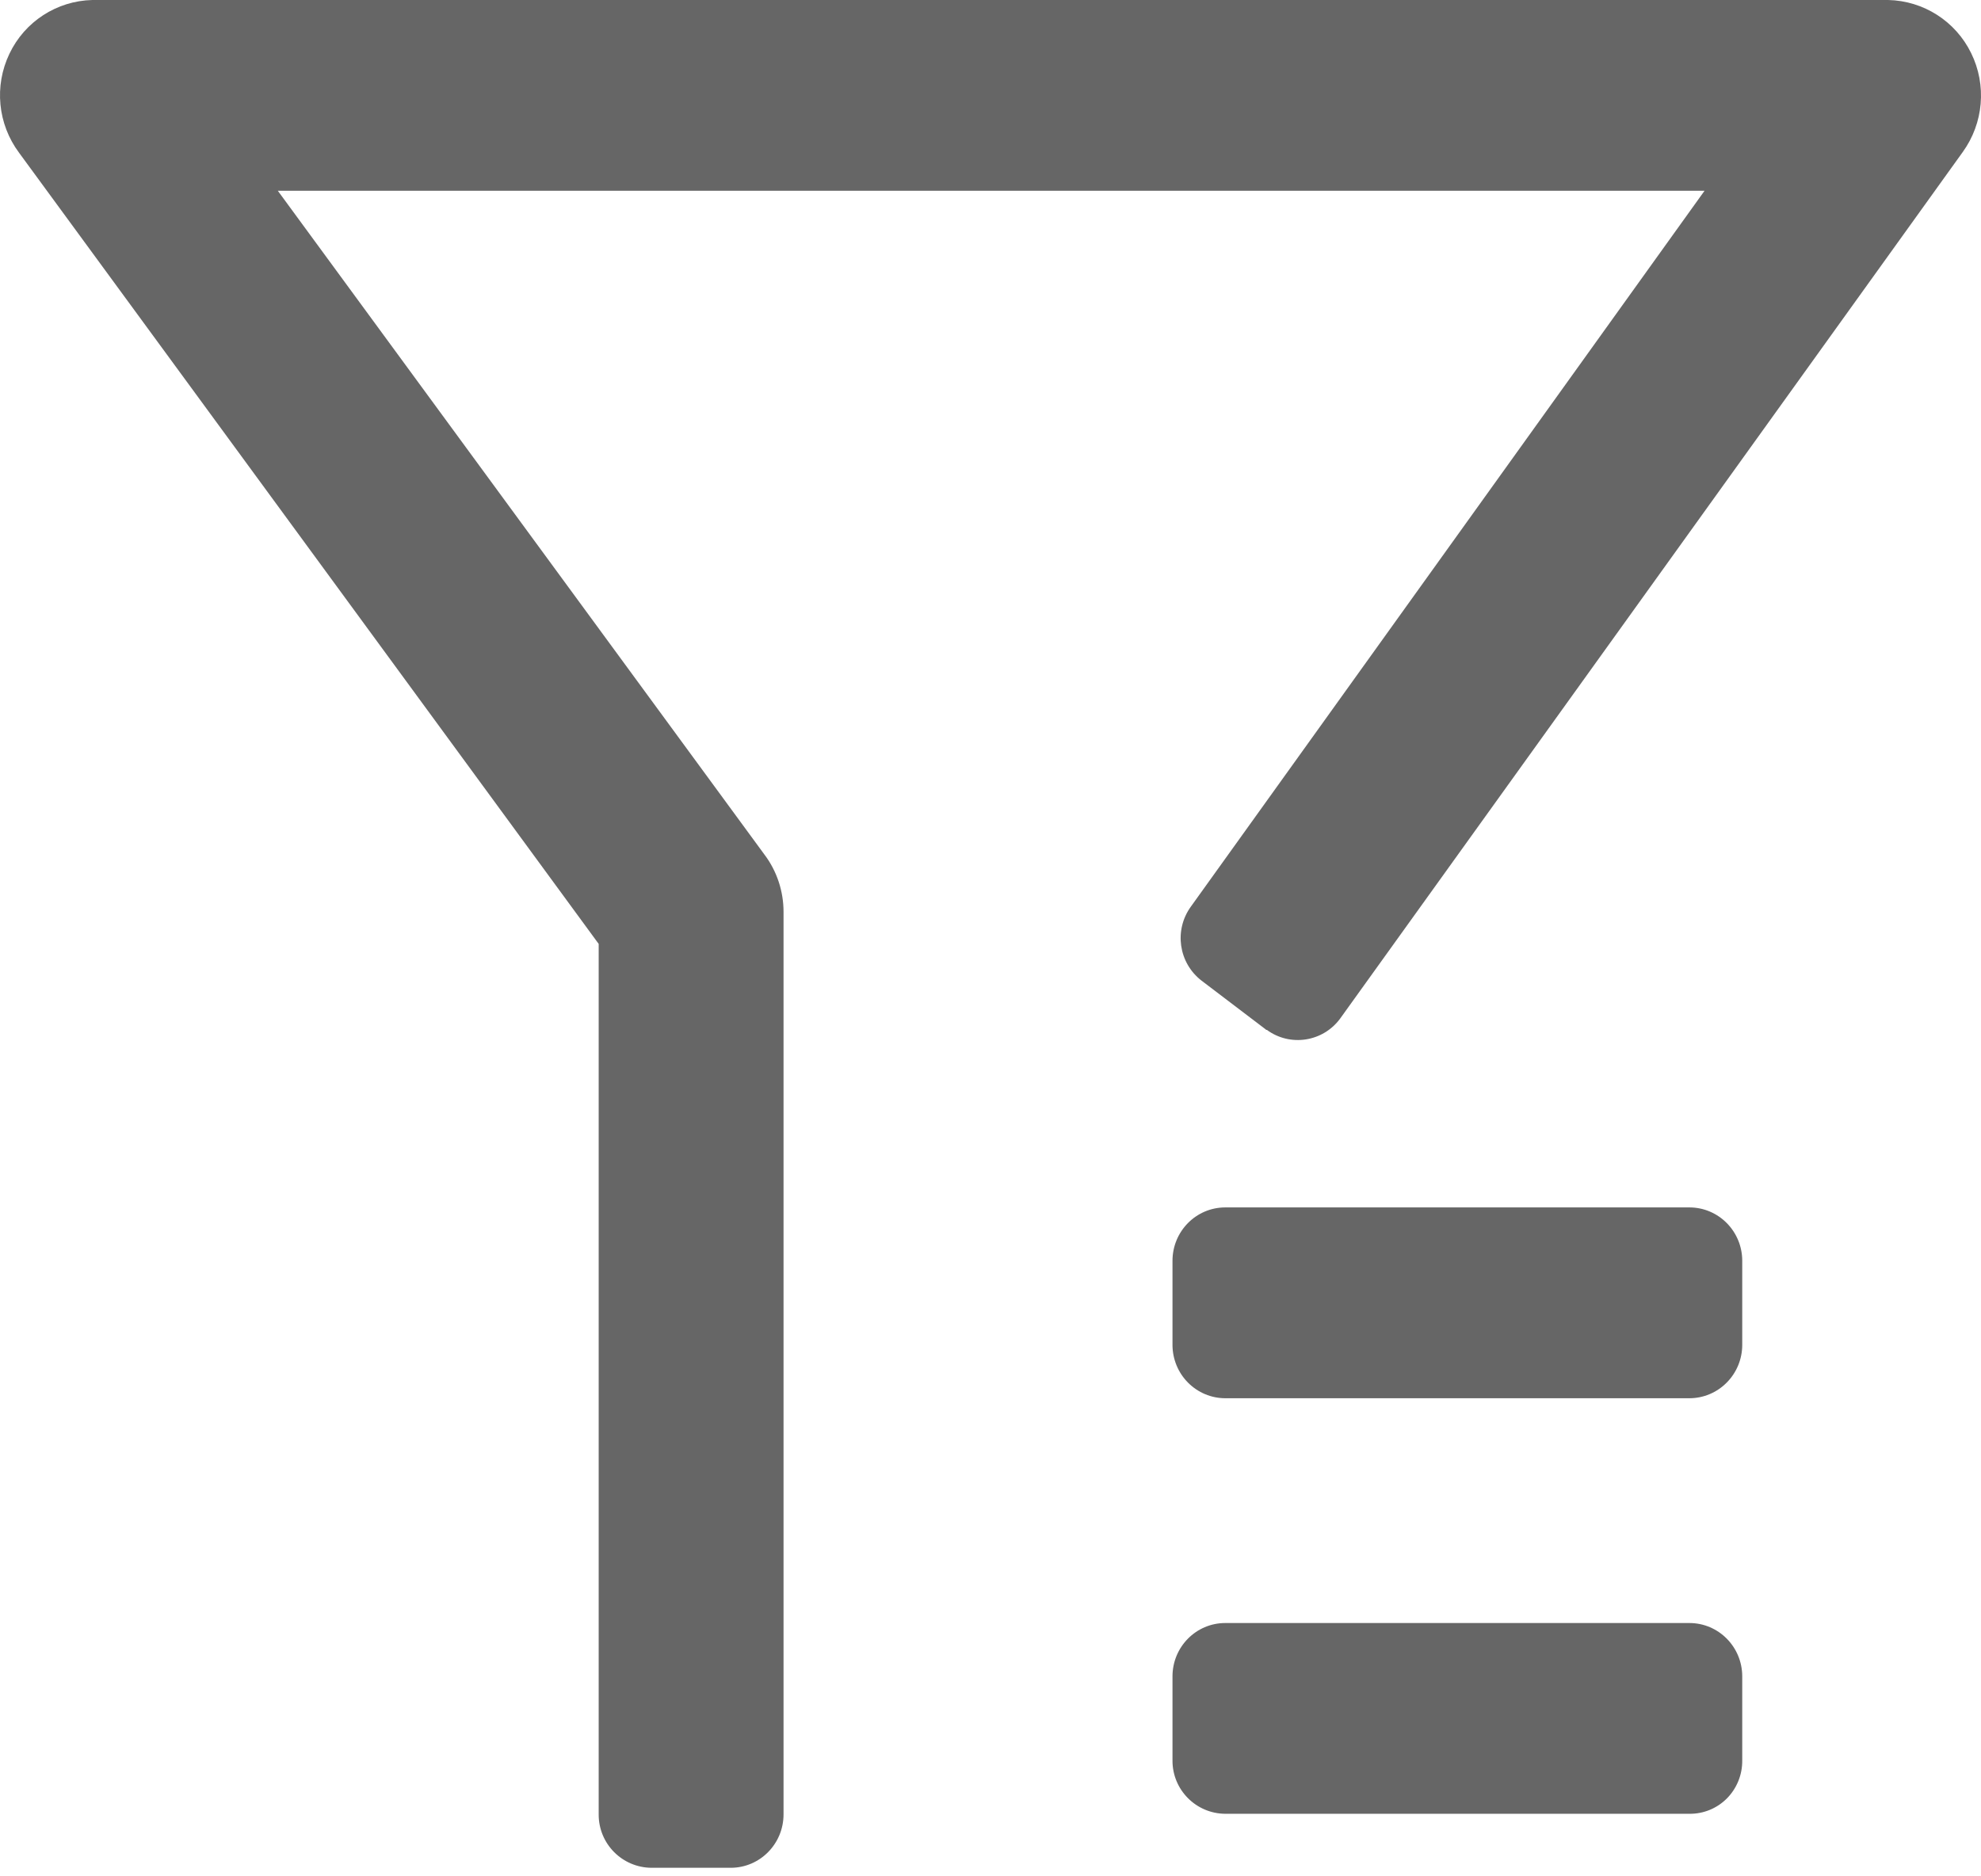 <?xml version="1.0" encoding="UTF-8"?>
<svg width="38px" height="36px" viewBox="0 0 38 36" version="1.1" xmlns="http://www.w3.org/2000/svg" xmlns:xlink="http://www.w3.org/1999/xlink">
    <!-- Generator: Sketch 60 (88103) - https://sketch.com -->
    <title>形状</title>
    <desc>Created with Sketch.</desc>
    <g id="业务" stroke="none" stroke-width="1" fill="none" fill-rule="evenodd">
        <g id="03授信业务01" transform="translate(-672, -69)" fill="#666666" fill-rule="nonzero">
            <g id="导航栏">
                <g id="筛选" transform="translate(672, 69)">
                    <path d="M5.329,3.66 L14.663,16.395 C14.902,16.711 15.03,17.098 15.03,17.495 L15.03,34.811 C15.03,35.377 14.577,35.836 14.017,35.836 L12.498,35.836 L12.498,35.836 C11.935,35.833 11.482,35.375 11.484,34.812 C11.484,34.812 11.484,34.812 11.484,34.811 L11.484,18.11 L0.366,2.931 L0.366,2.931 C-0.044,2.381 -0.115,1.649 0.181,1.031 L0.181,1.031 C0.474,0.415 1.089,0.016 1.771,0 L36.218,0 L36.218,0 C36.898,0.014 37.513,0.408 37.811,1.019 C38.113,1.633 38.049,2.365 37.649,2.918 L25.706,19.544 C25.376,19.991 24.749,20.088 24.301,19.76 L24.301,19.76 C24.291,19.762 24.281,19.757 24.276,19.748 L23.047,18.814 L23.047,18.814 C22.607,18.473 22.517,17.845 22.844,17.394 L32.697,3.66 L5.33,3.66 L5.329,3.66 Z M22.491,25.803 L22.491,24.19 C22.491,23.625 22.944,23.166 23.503,23.166 L32.407,23.166 C32.966,23.166 33.42,23.625 33.42,24.19 L33.42,25.803 C33.42,26.075 33.313,26.335 33.123,26.526 C32.933,26.719 32.675,26.827 32.407,26.827 L23.503,26.827 C23.235,26.827 22.978,26.719 22.787,26.526 L22.787,26.526 C22.597,26.334 22.491,26.073 22.491,25.803 L22.491,25.803 Z M22.491,33.776 L22.491,32.164 C22.491,31.598 22.944,31.14 23.503,31.14 L32.407,31.14 C32.966,31.14 33.42,31.598 33.42,32.164 L33.42,33.776 C33.423,34.049 33.317,34.311 33.127,34.504 L33.127,34.504 C32.937,34.696 32.677,34.803 32.407,34.8 L23.503,34.8 L23.503,34.8 C22.941,34.796 22.488,34.339 22.491,33.776 L22.491,33.776 Z" id="形状"></path>
                </g>
            </g>
        </g>
    </g>
</svg>